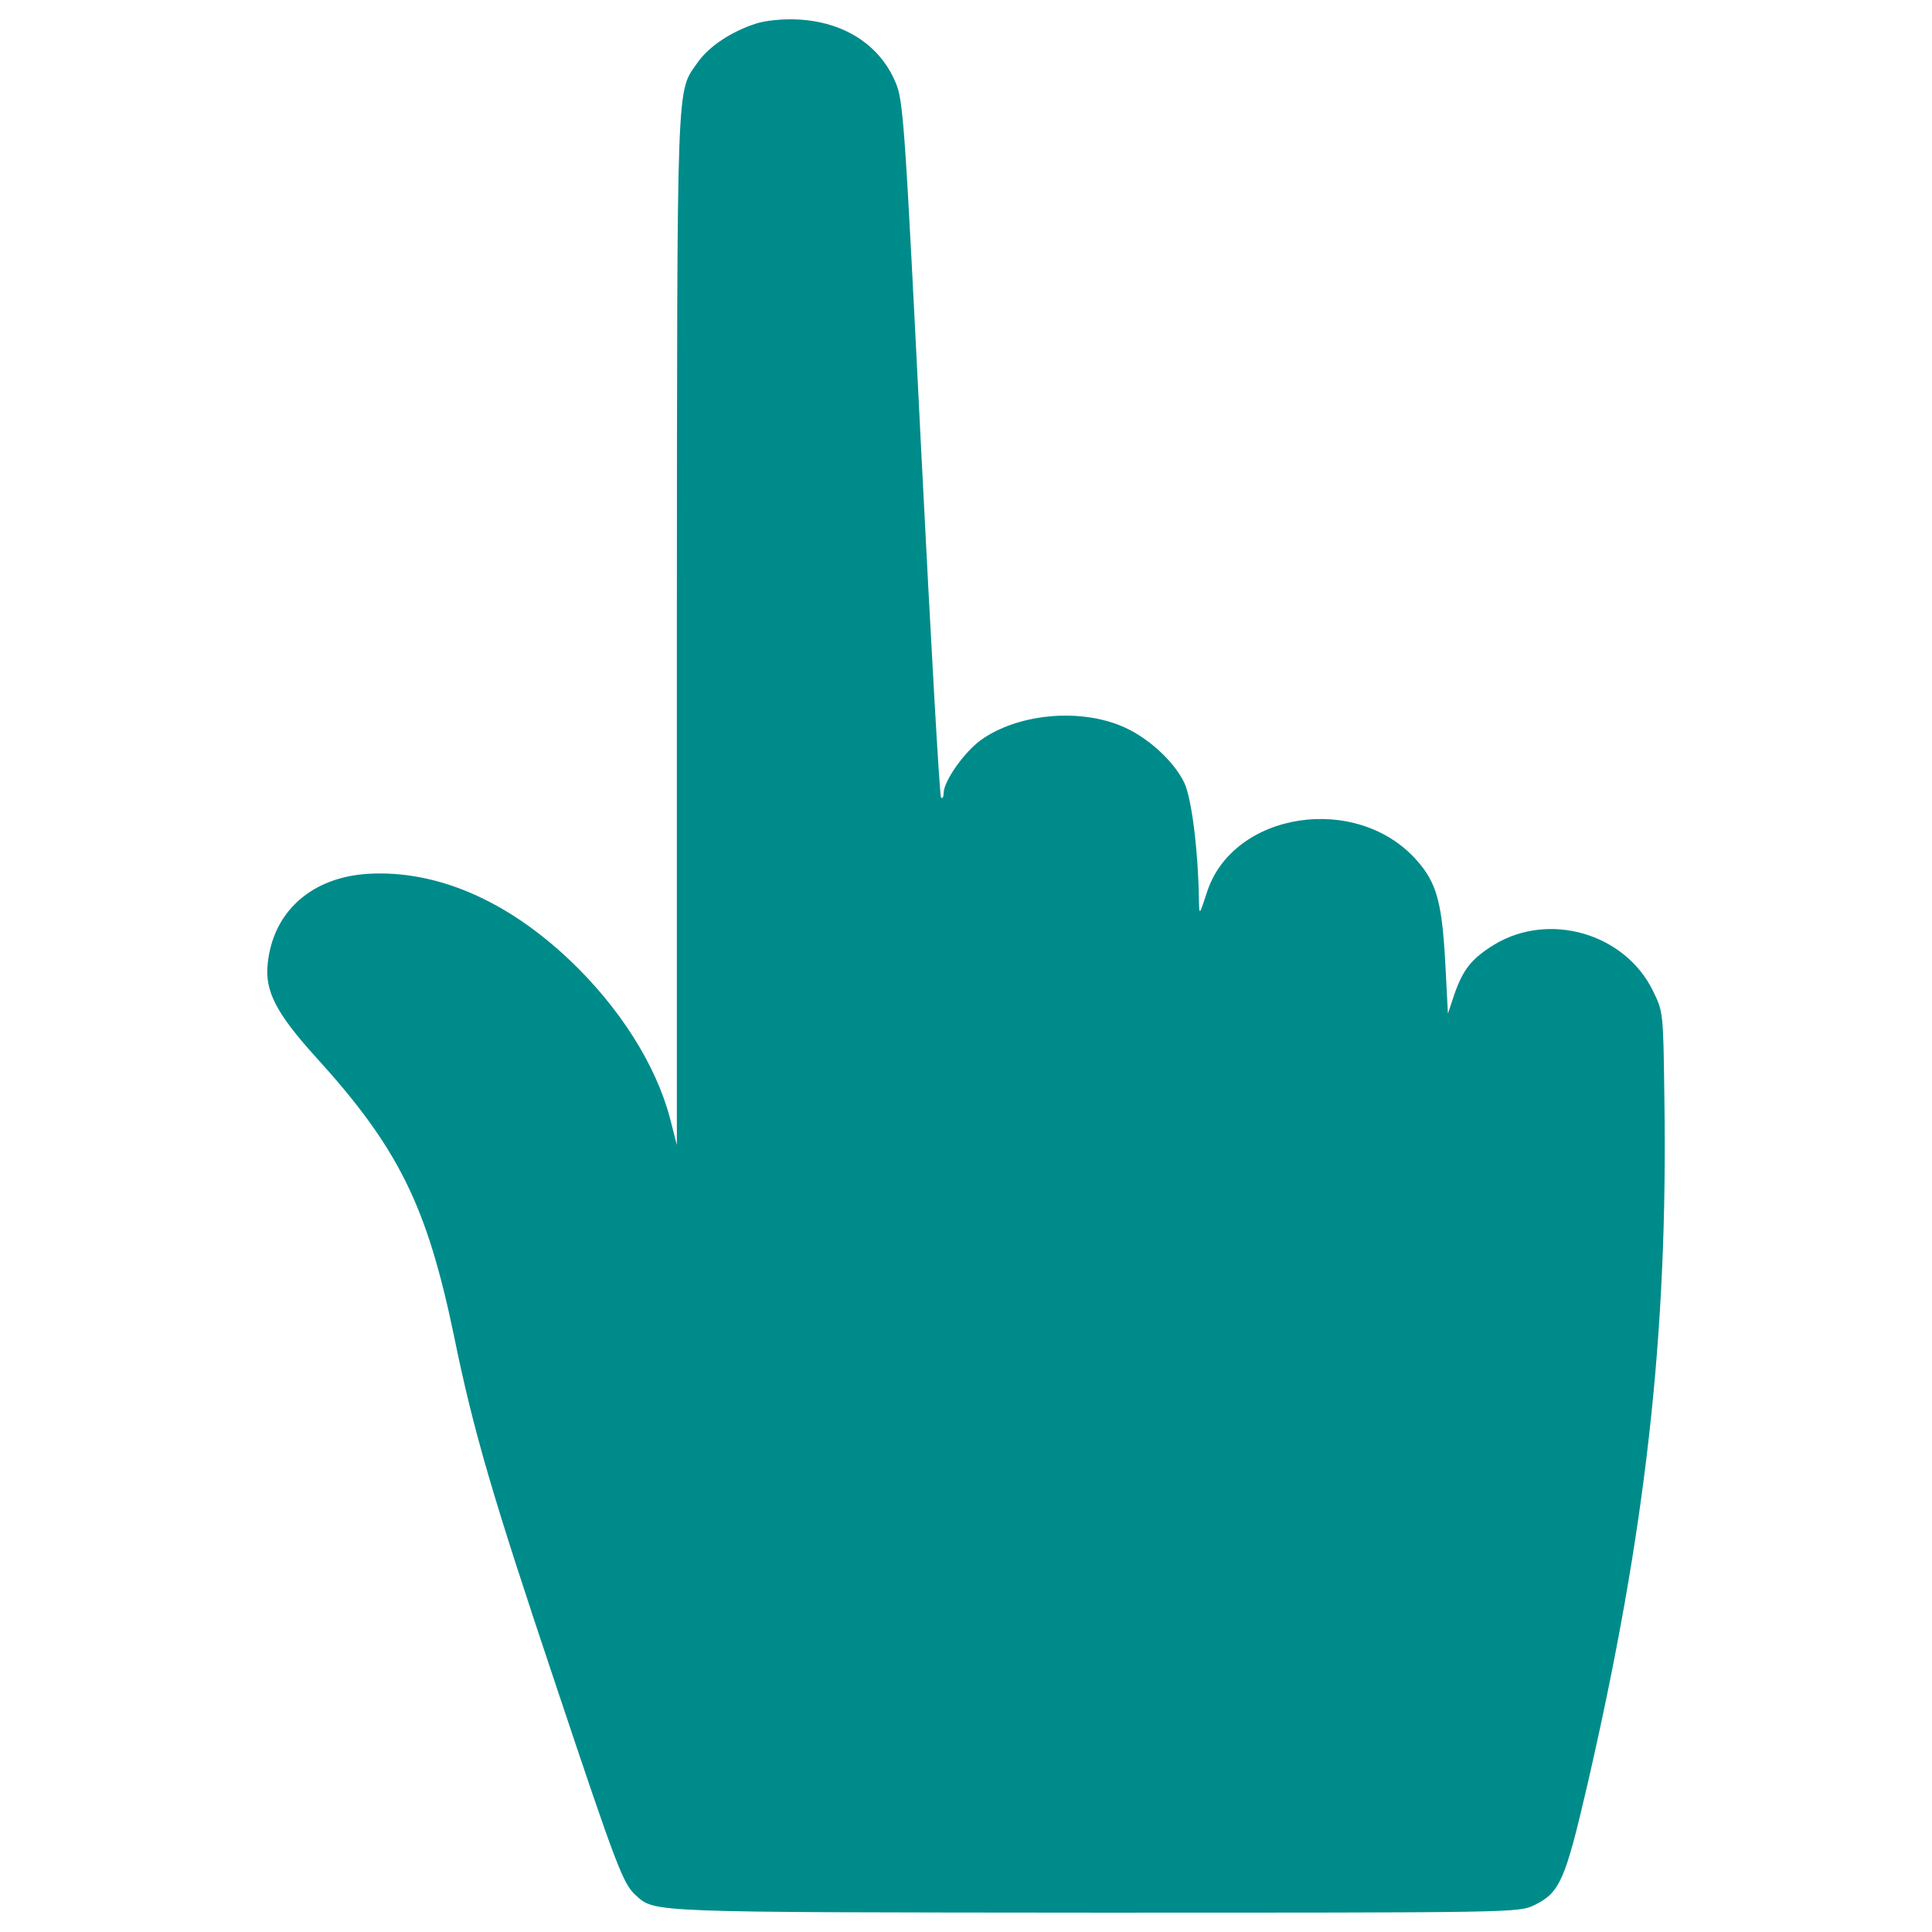 <?xml version="1.0" encoding="utf-8" ?>
<svg
	version="1.1"
	color="darkcyan"
	height="100px" width="100px"
	xml:space="preserve"
	xmlns="http://www.w3.org/2000/svg"
	viewBox="0 0 1000 1000"
><g
	fill="currentColor"
	transform="translate(0,512) scale(0.1,-0.1)"><path d="M3913.3,4998.1c-130.2-42.1-243.2-118.7-300.7-199.2c-113-162.8-107.2-23-109.2-2931.9V-806.3l-36.4,141.7c-72.8,273.8-260.4,570.7-519,815.8c-327.5,310.2-689.4,465.4-1039.8,446.2c-294.9-17.2-496-195.3-522.8-467.3c-15.3-139.8,46-256.6,245.1-476.8c430.9-473,578.3-771.7,718.1-1442c103.4-505.6,199.2-831.1,528.5-1813.5c317.9-951.8,348.5-1028.4,413.6-1087.7c99.6-90,53.6-88.1,2376.5-90c2171.6,0,2192.7,0,2273.1,38.3c134.1,65.1,160.9,128.3,275.8,622.4C8519-2803.7,8633.9-1783,8614.7-557.4c-5.7,438.6-5.7,440.5-59.4,549.6c-145.6,296.8-536.2,409.8-819.6,239.4C7617,158.8,7572.9,103.3,7527-28.8l-32.6-97.7L7481,132c-17.2,316-44,417.5-147.4,534.3c-310.2,352.4-955.6,252.8-1087.7-168.5c-38.3-116.8-38.3-116.8-40.2-40.2c-3.8,264.3-38.3,534.3-76.6,612.8c-57.5,116.8-201.1,245.1-337.1,296.8c-226,88.1-532.4,53.6-716.2-78.5c-86.2-63.2-191.5-212.6-191.5-273.8c0-19.2-5.7-30.6-13.4-23c-7.7,7.7-53.6,821.5-103.4,1809.7c-84.3,1689-91.9,1800.1-132.1,1892c-82.3,195.3-268.1,314.1-507.5,325.6C4049.3,5023,3961.2,5013.4,3913.3,4998.1z"/>
</g>
</svg>